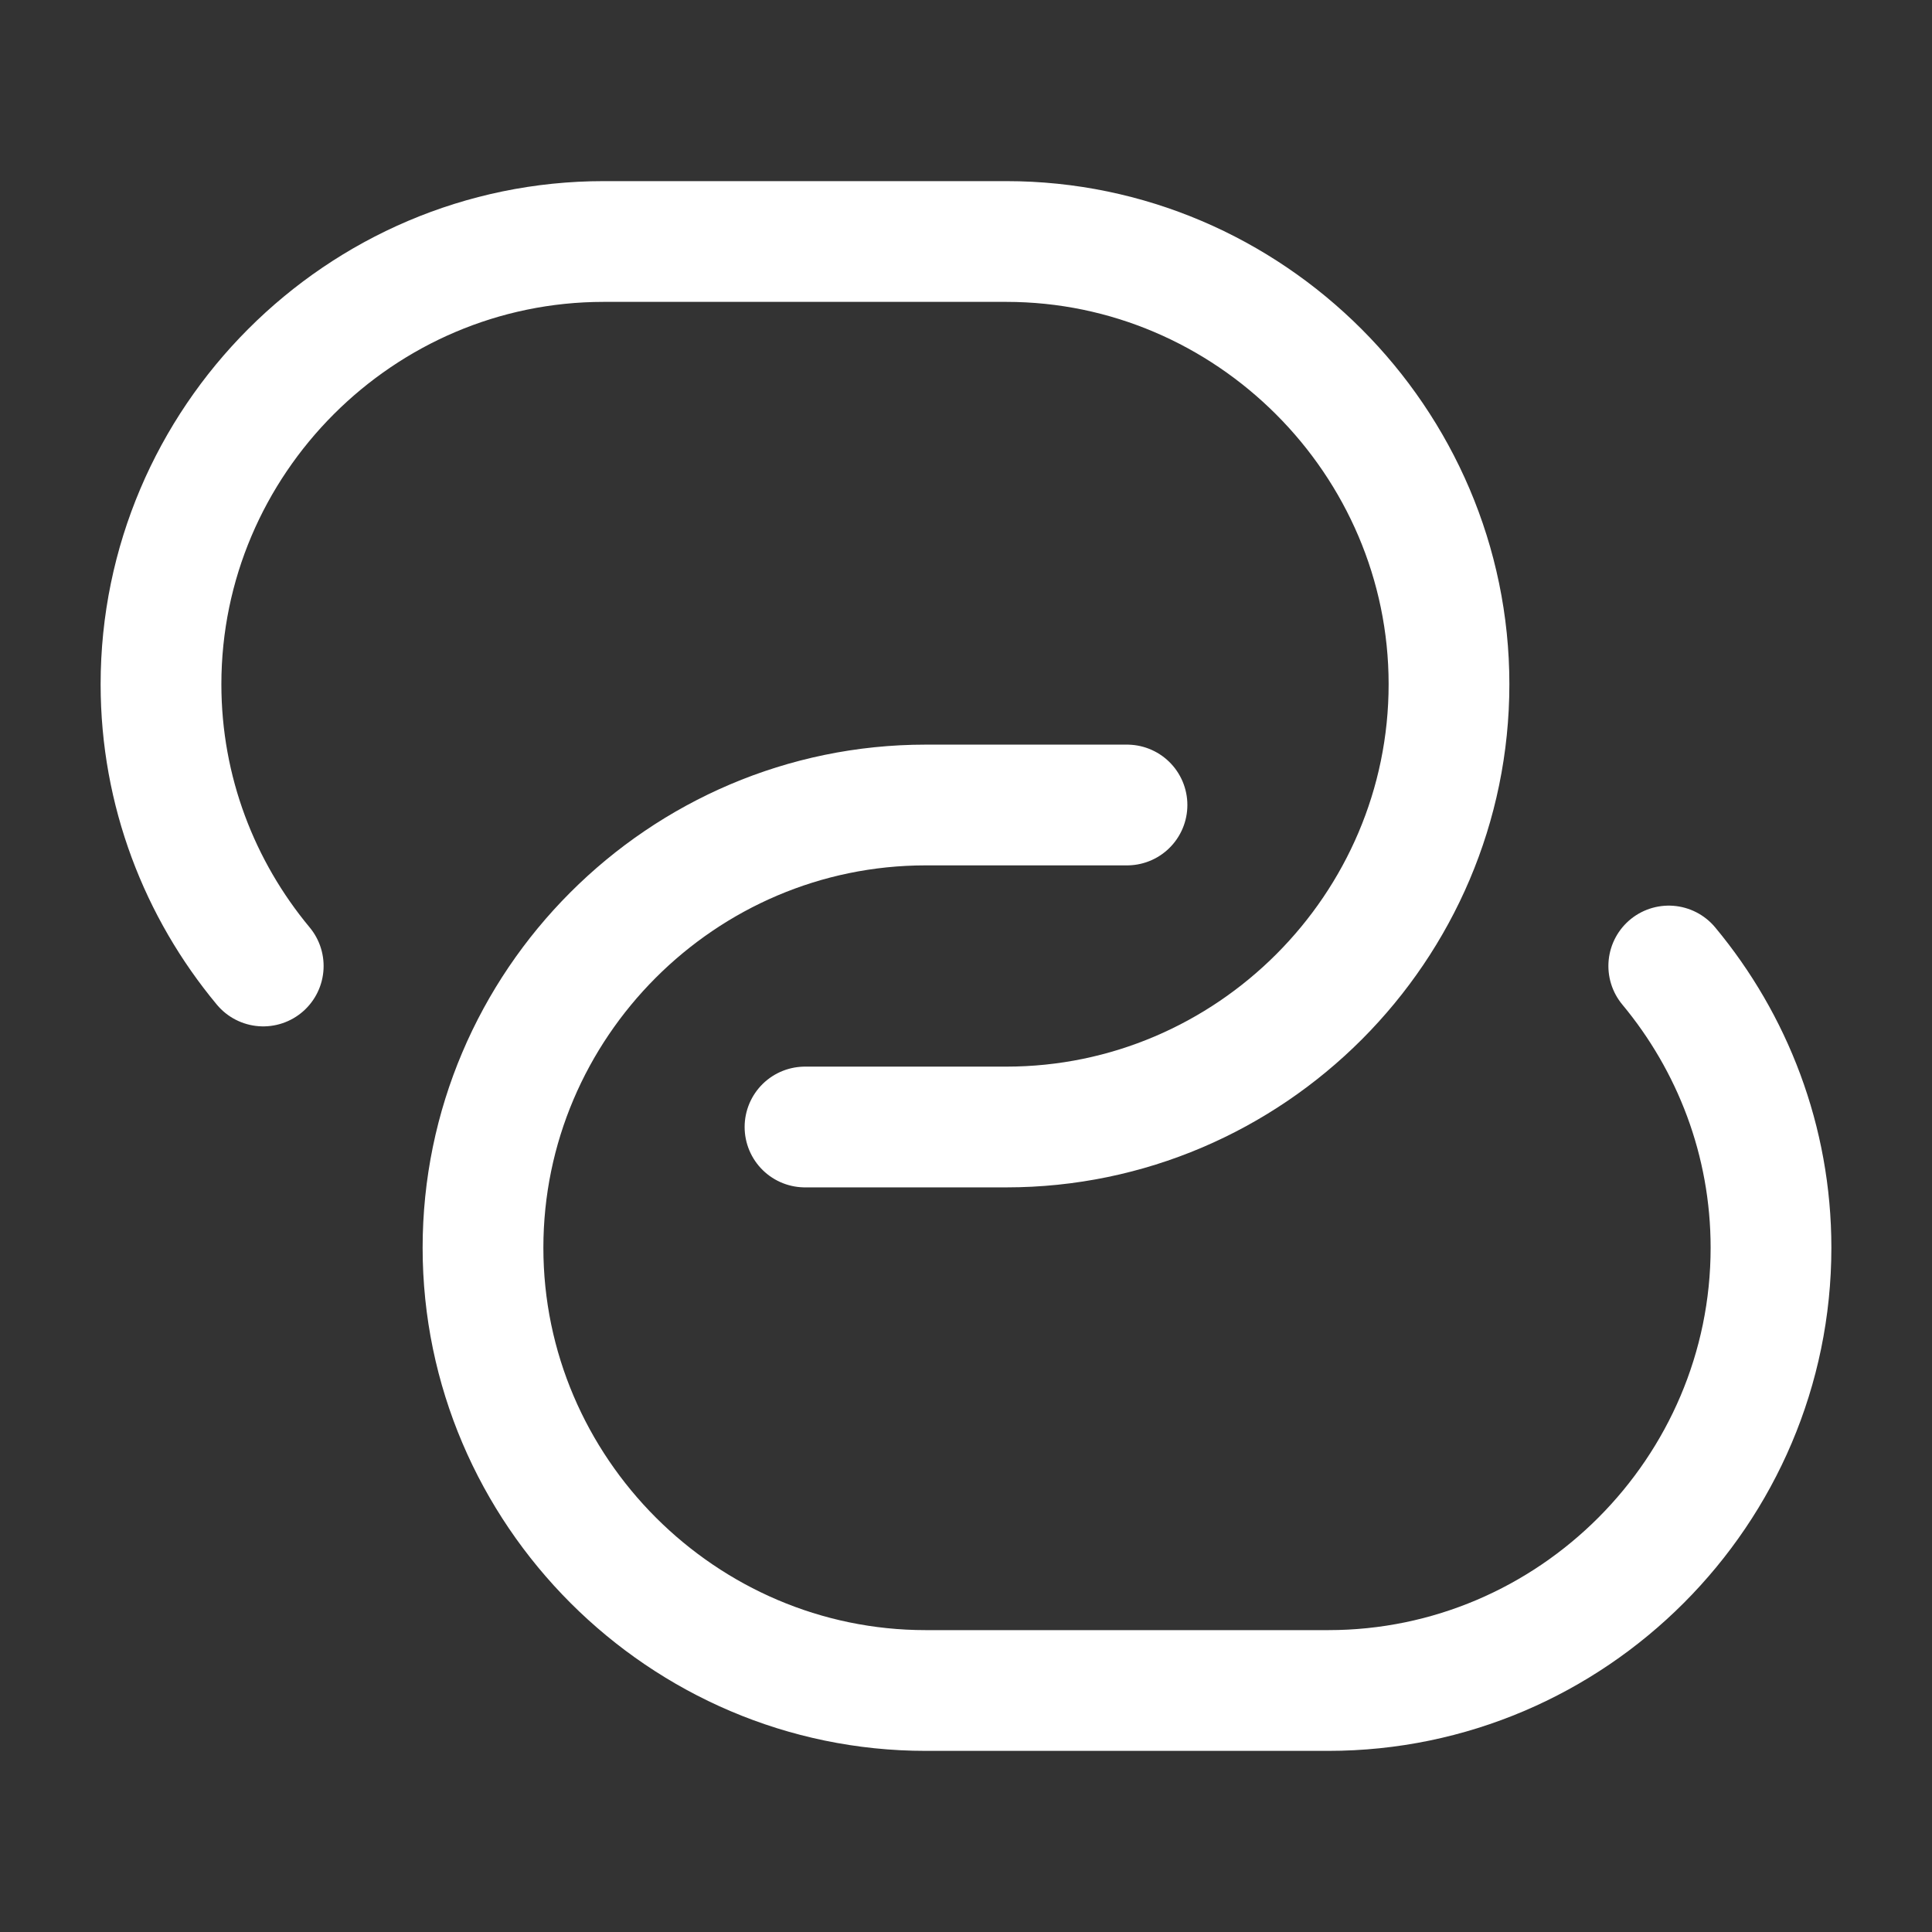 <svg width="24" height="24" viewBox="0 0 24 24" fill="none" xmlns="http://www.w3.org/2000/svg">
<rect x="0" y="0" width="24" height="24" fill="#333333" stroke="none"/>
<path d="M3.27 12C2.48 11.05 2 9.83 2 8.5C2 5.48 4.47 3 7.5 3H12.5C15.52 3 18 5.48 18 8.5C18 11.52 15.53 14 12.5 14H10" stroke="white" stroke-width="1.5" stroke-linecap="round" stroke-linejoin="round"/>
<path d="M20.73 12C21.52 12.95 22 14.17 22 15.5C22 18.52 19.53 21 16.5 21H11.5C8.48 21 6 18.52 6 15.5C6 12.48 8.47 10 11.5 10H14" stroke="white" stroke-width="1.5" stroke-linecap="round" stroke-linejoin="round"/>
</svg>
